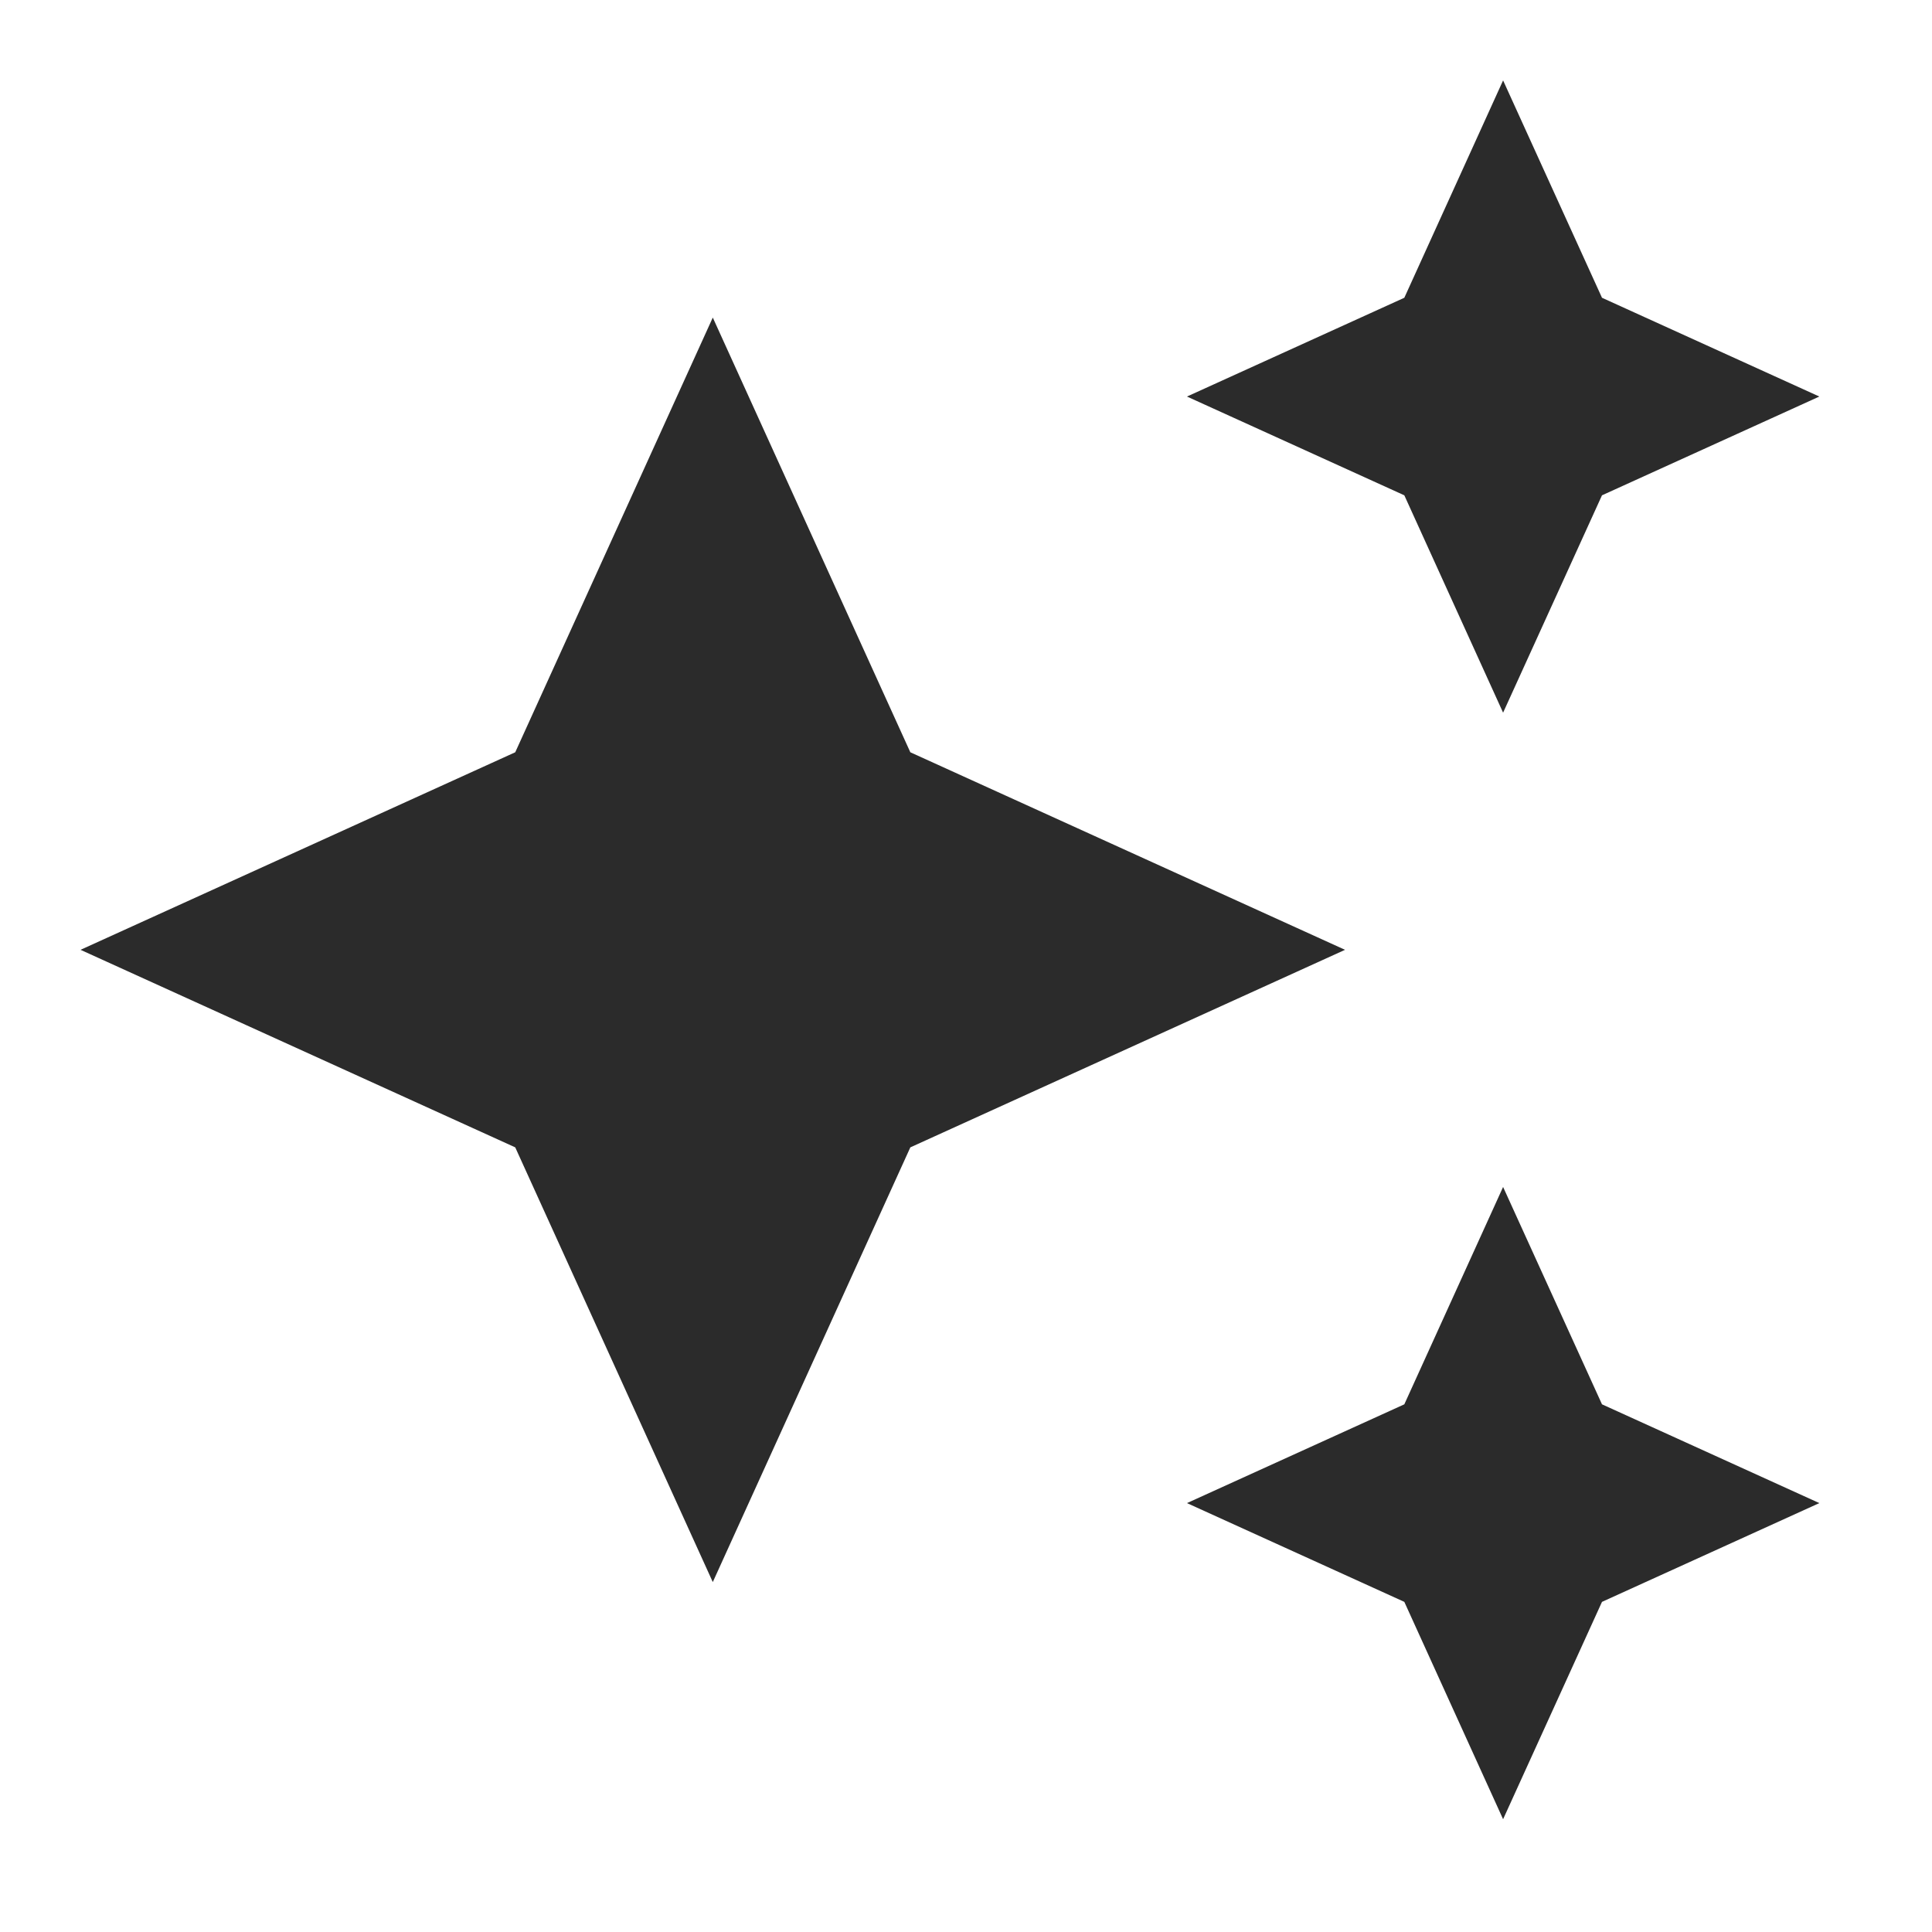 <svg width="16" height="16" viewBox="0 0 16 16" fill="none" xmlns="http://www.w3.org/2000/svg">
<path d="M12.448 5.902L13.267 4.102L15.067 3.284L13.267 2.466L12.448 0.666L11.63 2.466L9.83 3.284L11.63 4.102L12.448 5.902ZM7.539 6.23L5.903 2.63L4.267 6.23L0.667 7.866L4.267 9.502L5.903 13.102L7.539 9.502L11.139 7.866L7.539 6.23ZM12.448 9.83L11.63 11.63L9.83 12.448L11.63 13.266L12.448 15.066L13.267 13.266L15.067 12.448L13.267 11.63L12.448 9.83Z" fill="#2B2B2B"/>
</svg>
